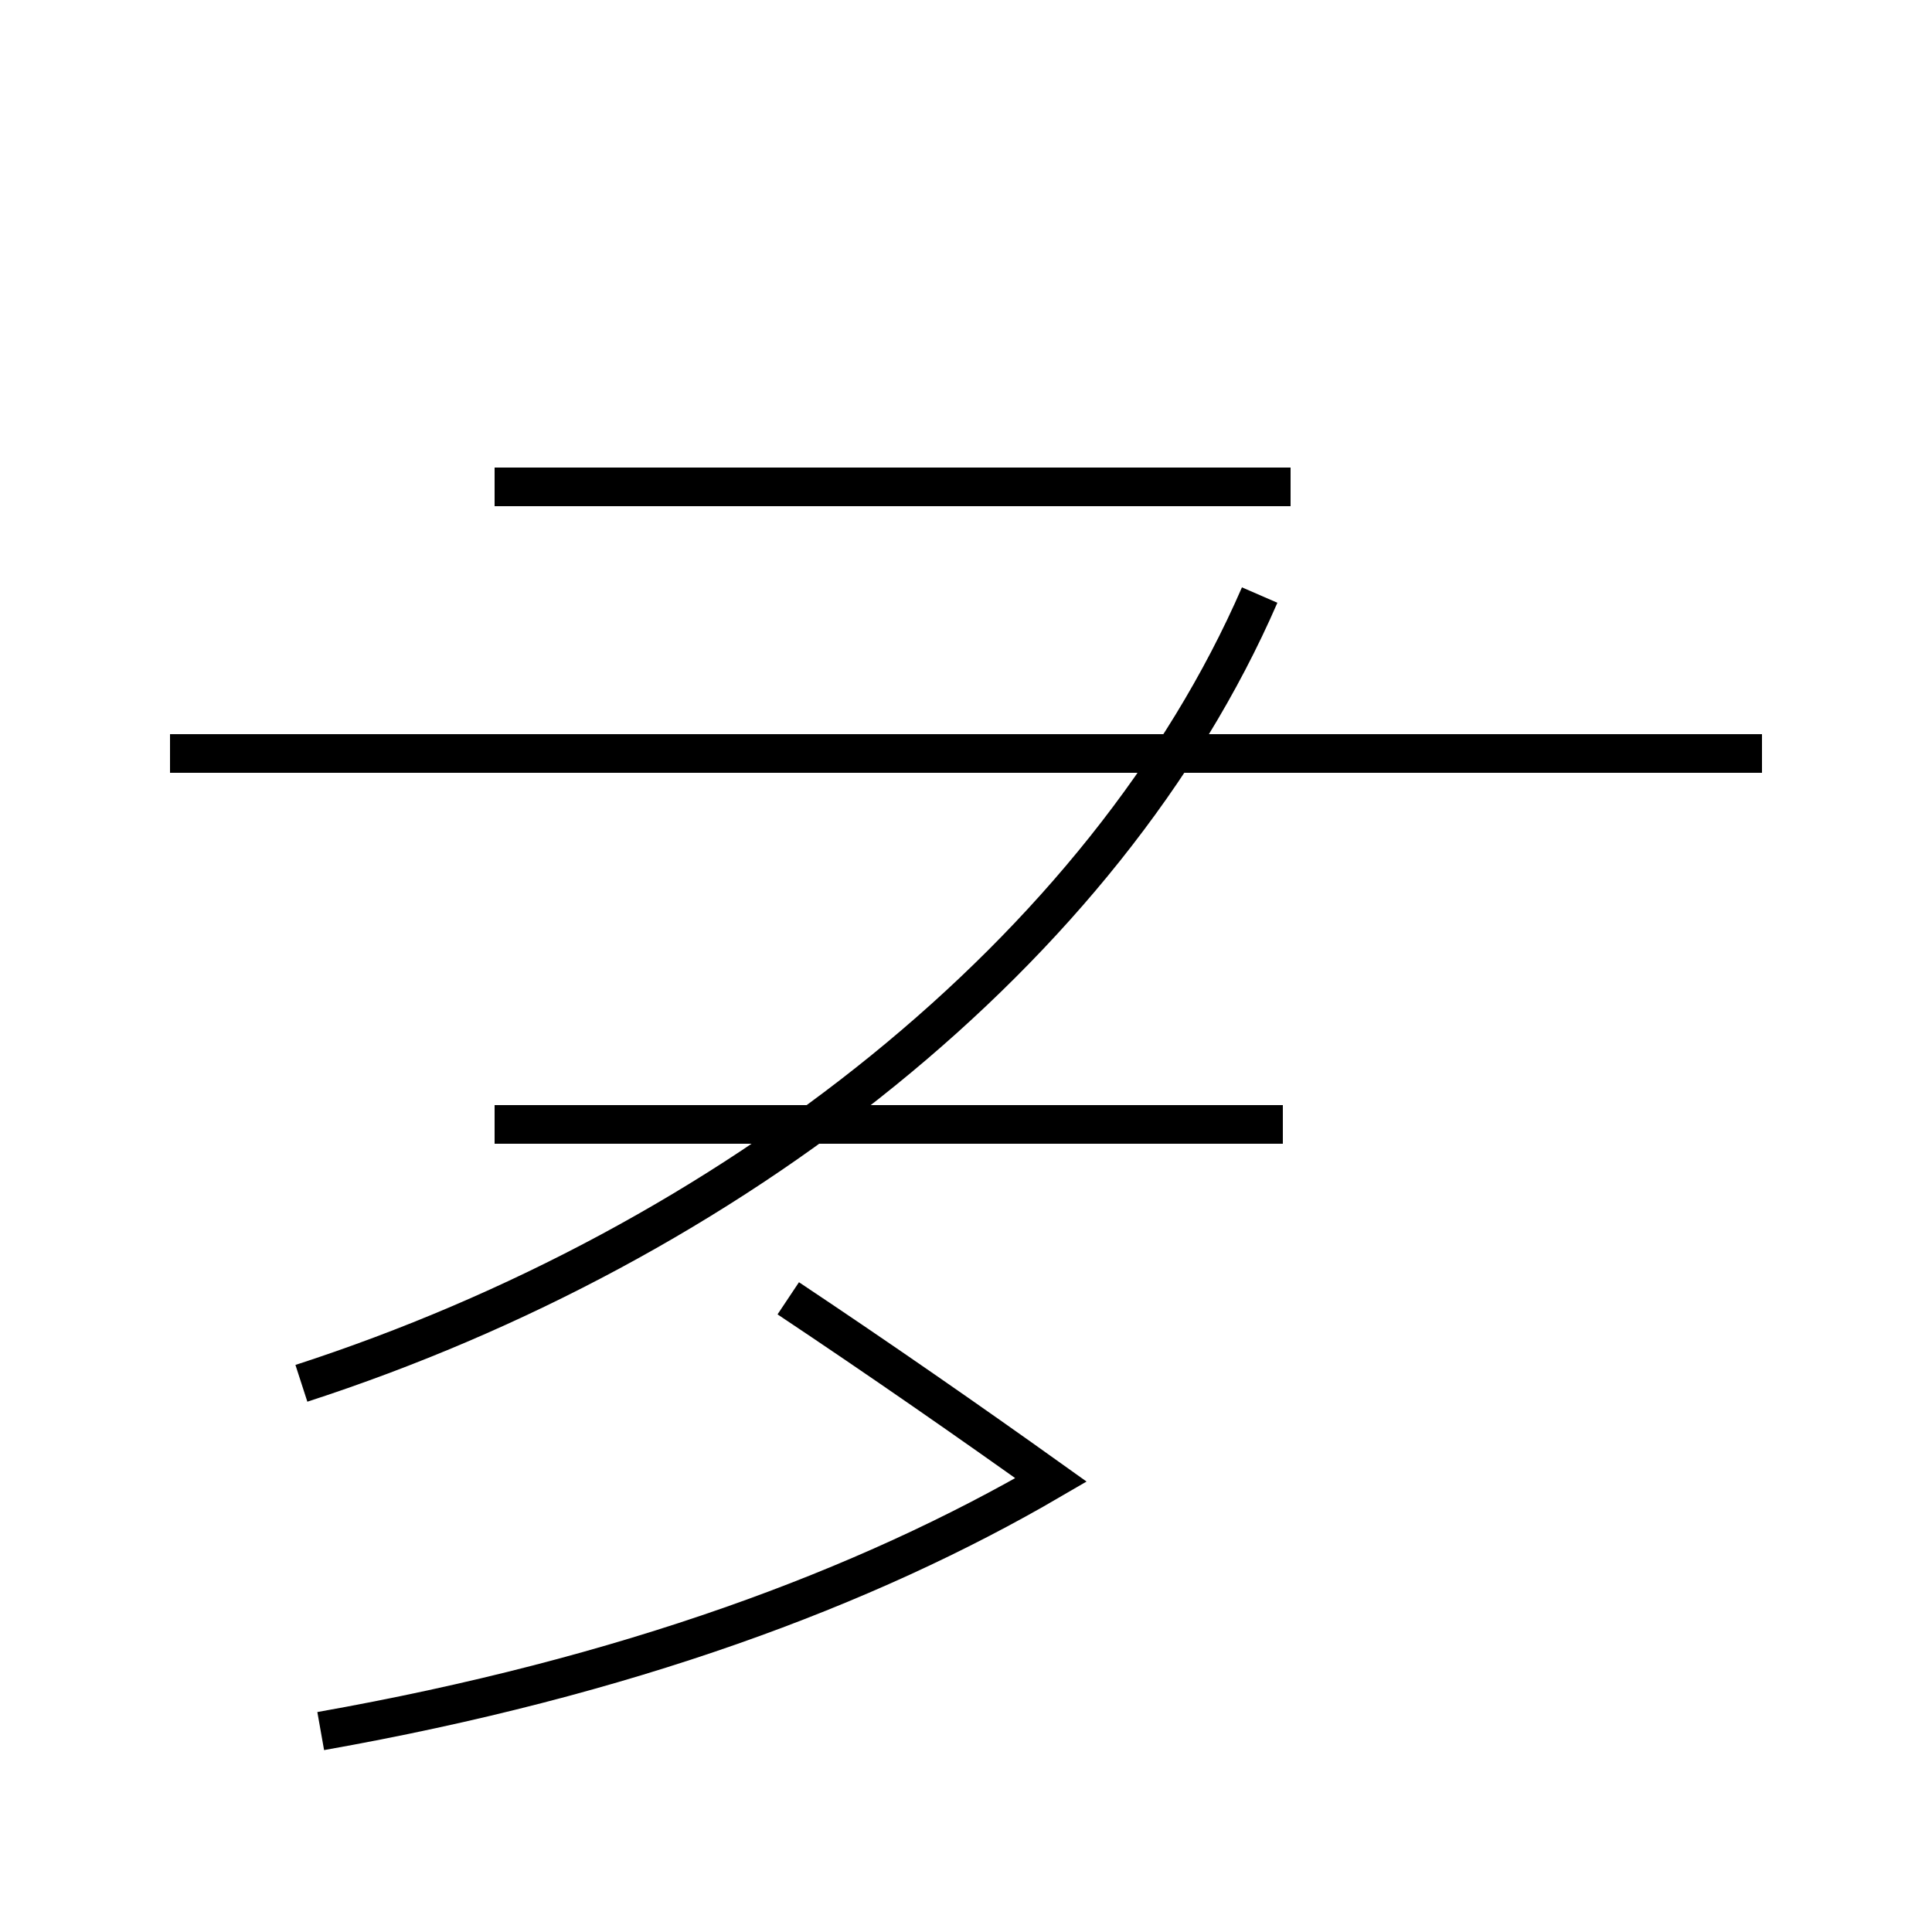 <?xml version='1.0' encoding='utf8'?>
<svg viewBox="0.0 -44.0 50.0 50.0" version="1.1" xmlns="http://www.w3.org/2000/svg">
<rect x="0.0" y="-44.0" width="50.0" height="50.0" fill="#808080" stroke="none"/>
<rect x="-1000" y="-1000" width="2000" height="2000" stroke="white" fill="white"/>
<g style="fill:none; stroke:#000000;  stroke-width:1">
<path d="M 45.6 24.5 L 4.4 24.5 M 7.8 8.2 C 18.9 11.8 28.6 19.4 32.6 28.6 M 20.4 10.4 C 22.8 8.8 25.1 7.2 27.2 5.7 C 22.4 2.9 16.2 0.6 8.3 -0.8 M 33.2 14.9 L 12.8 14.9 M 33.4 31.4 L 12.8 31.4 M 45.5 24.5 L 4.4 24.5" transform="scale(1, -1)" />
</g>
</svg>